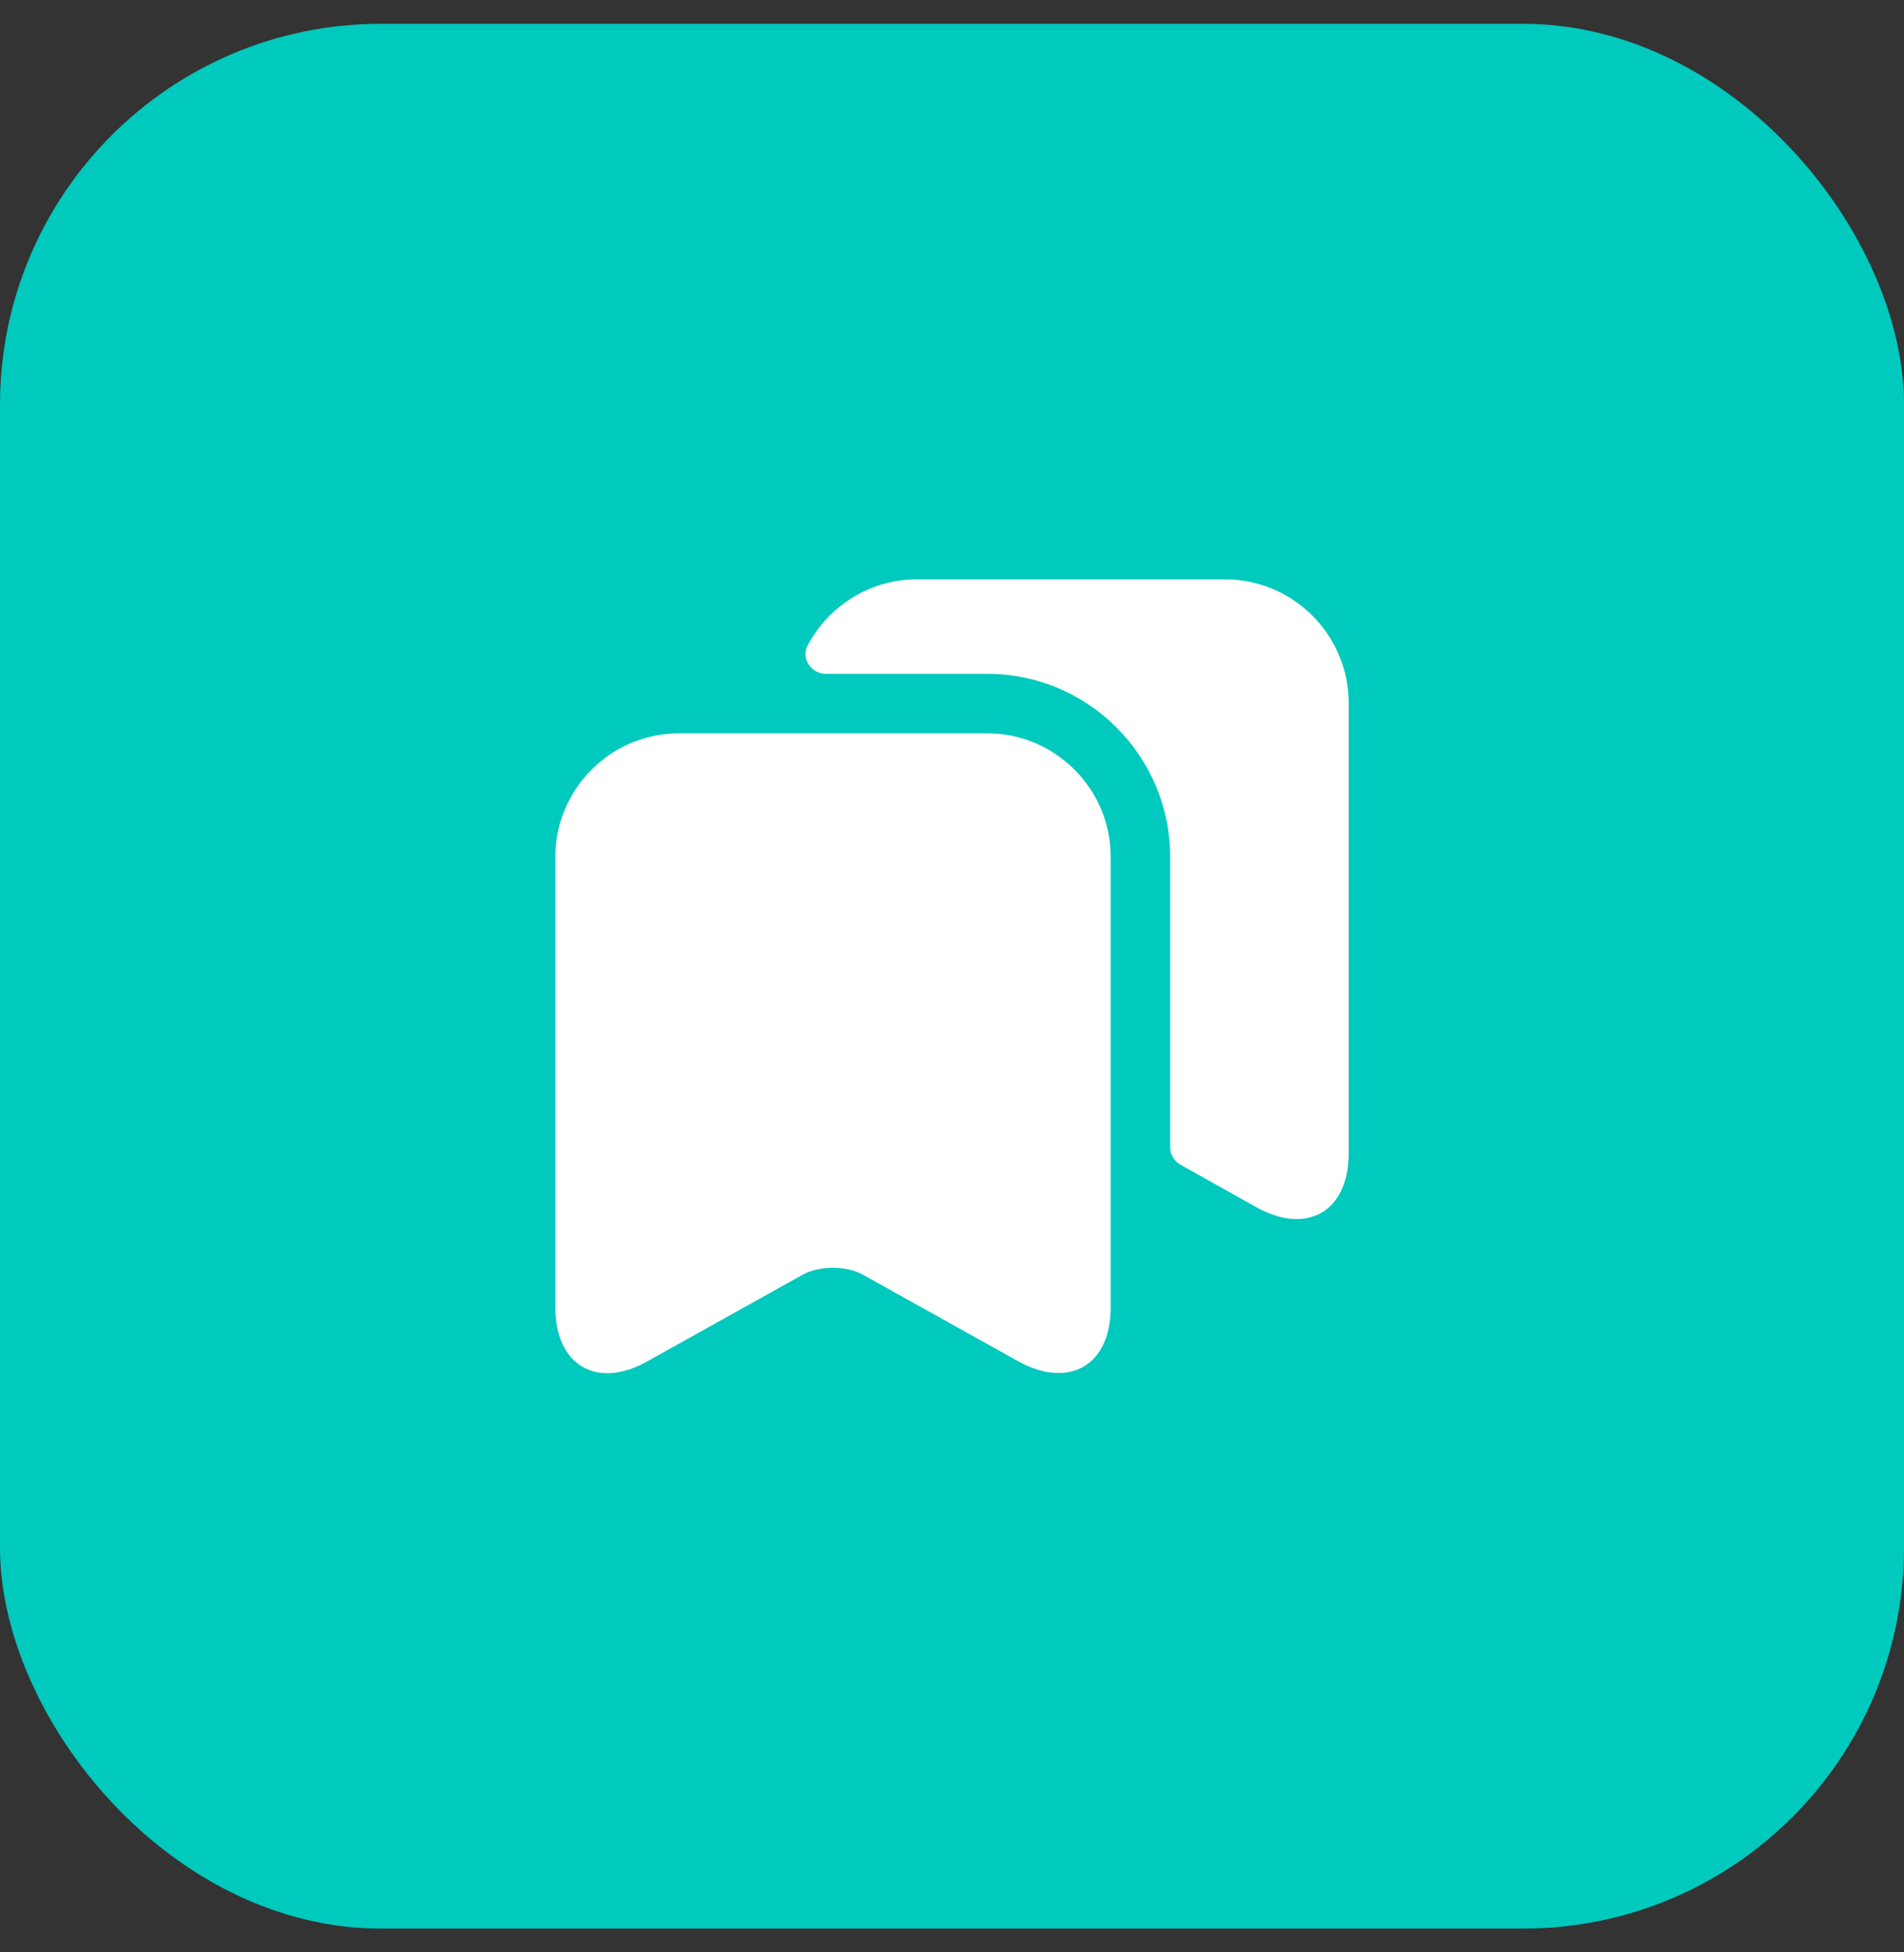 <svg width="40" height="41" viewBox="0 0 40 41" fill="none" xmlns="http://www.w3.org/2000/svg">
<rect x="0" y="0" width="40" height="41" fill="#333333" stroke="none"/>
<rect y="0.5" width="40" height="40" rx="8" fill="#00C9BD"/>
<path d="M20.742 15.4H14.259C12.834 15.4 11.667 16.567 11.667 17.992V27.459C11.667 28.667 12.534 29.184 13.592 28.592L16.867 26.767C17.217 26.575 17.784 26.575 18.125 26.767L21.4 28.592C22.467 29.175 23.334 28.667 23.334 27.459V17.992C23.334 16.567 22.167 15.4 20.742 15.4Z" fill="white"/>
<path d="M28.333 14.759V24.225C28.333 25.434 27.466 25.942 26.408 25.359L24.799 24.459C24.666 24.384 24.583 24.242 24.583 24.092V17.992C24.583 15.875 22.858 14.15 20.741 14.15H17.349C17.041 14.15 16.825 13.825 16.966 13.559C17.399 12.734 18.266 12.167 19.258 12.167H25.741C27.166 12.167 28.333 13.334 28.333 14.759Z" fill="white"/>
</svg>
